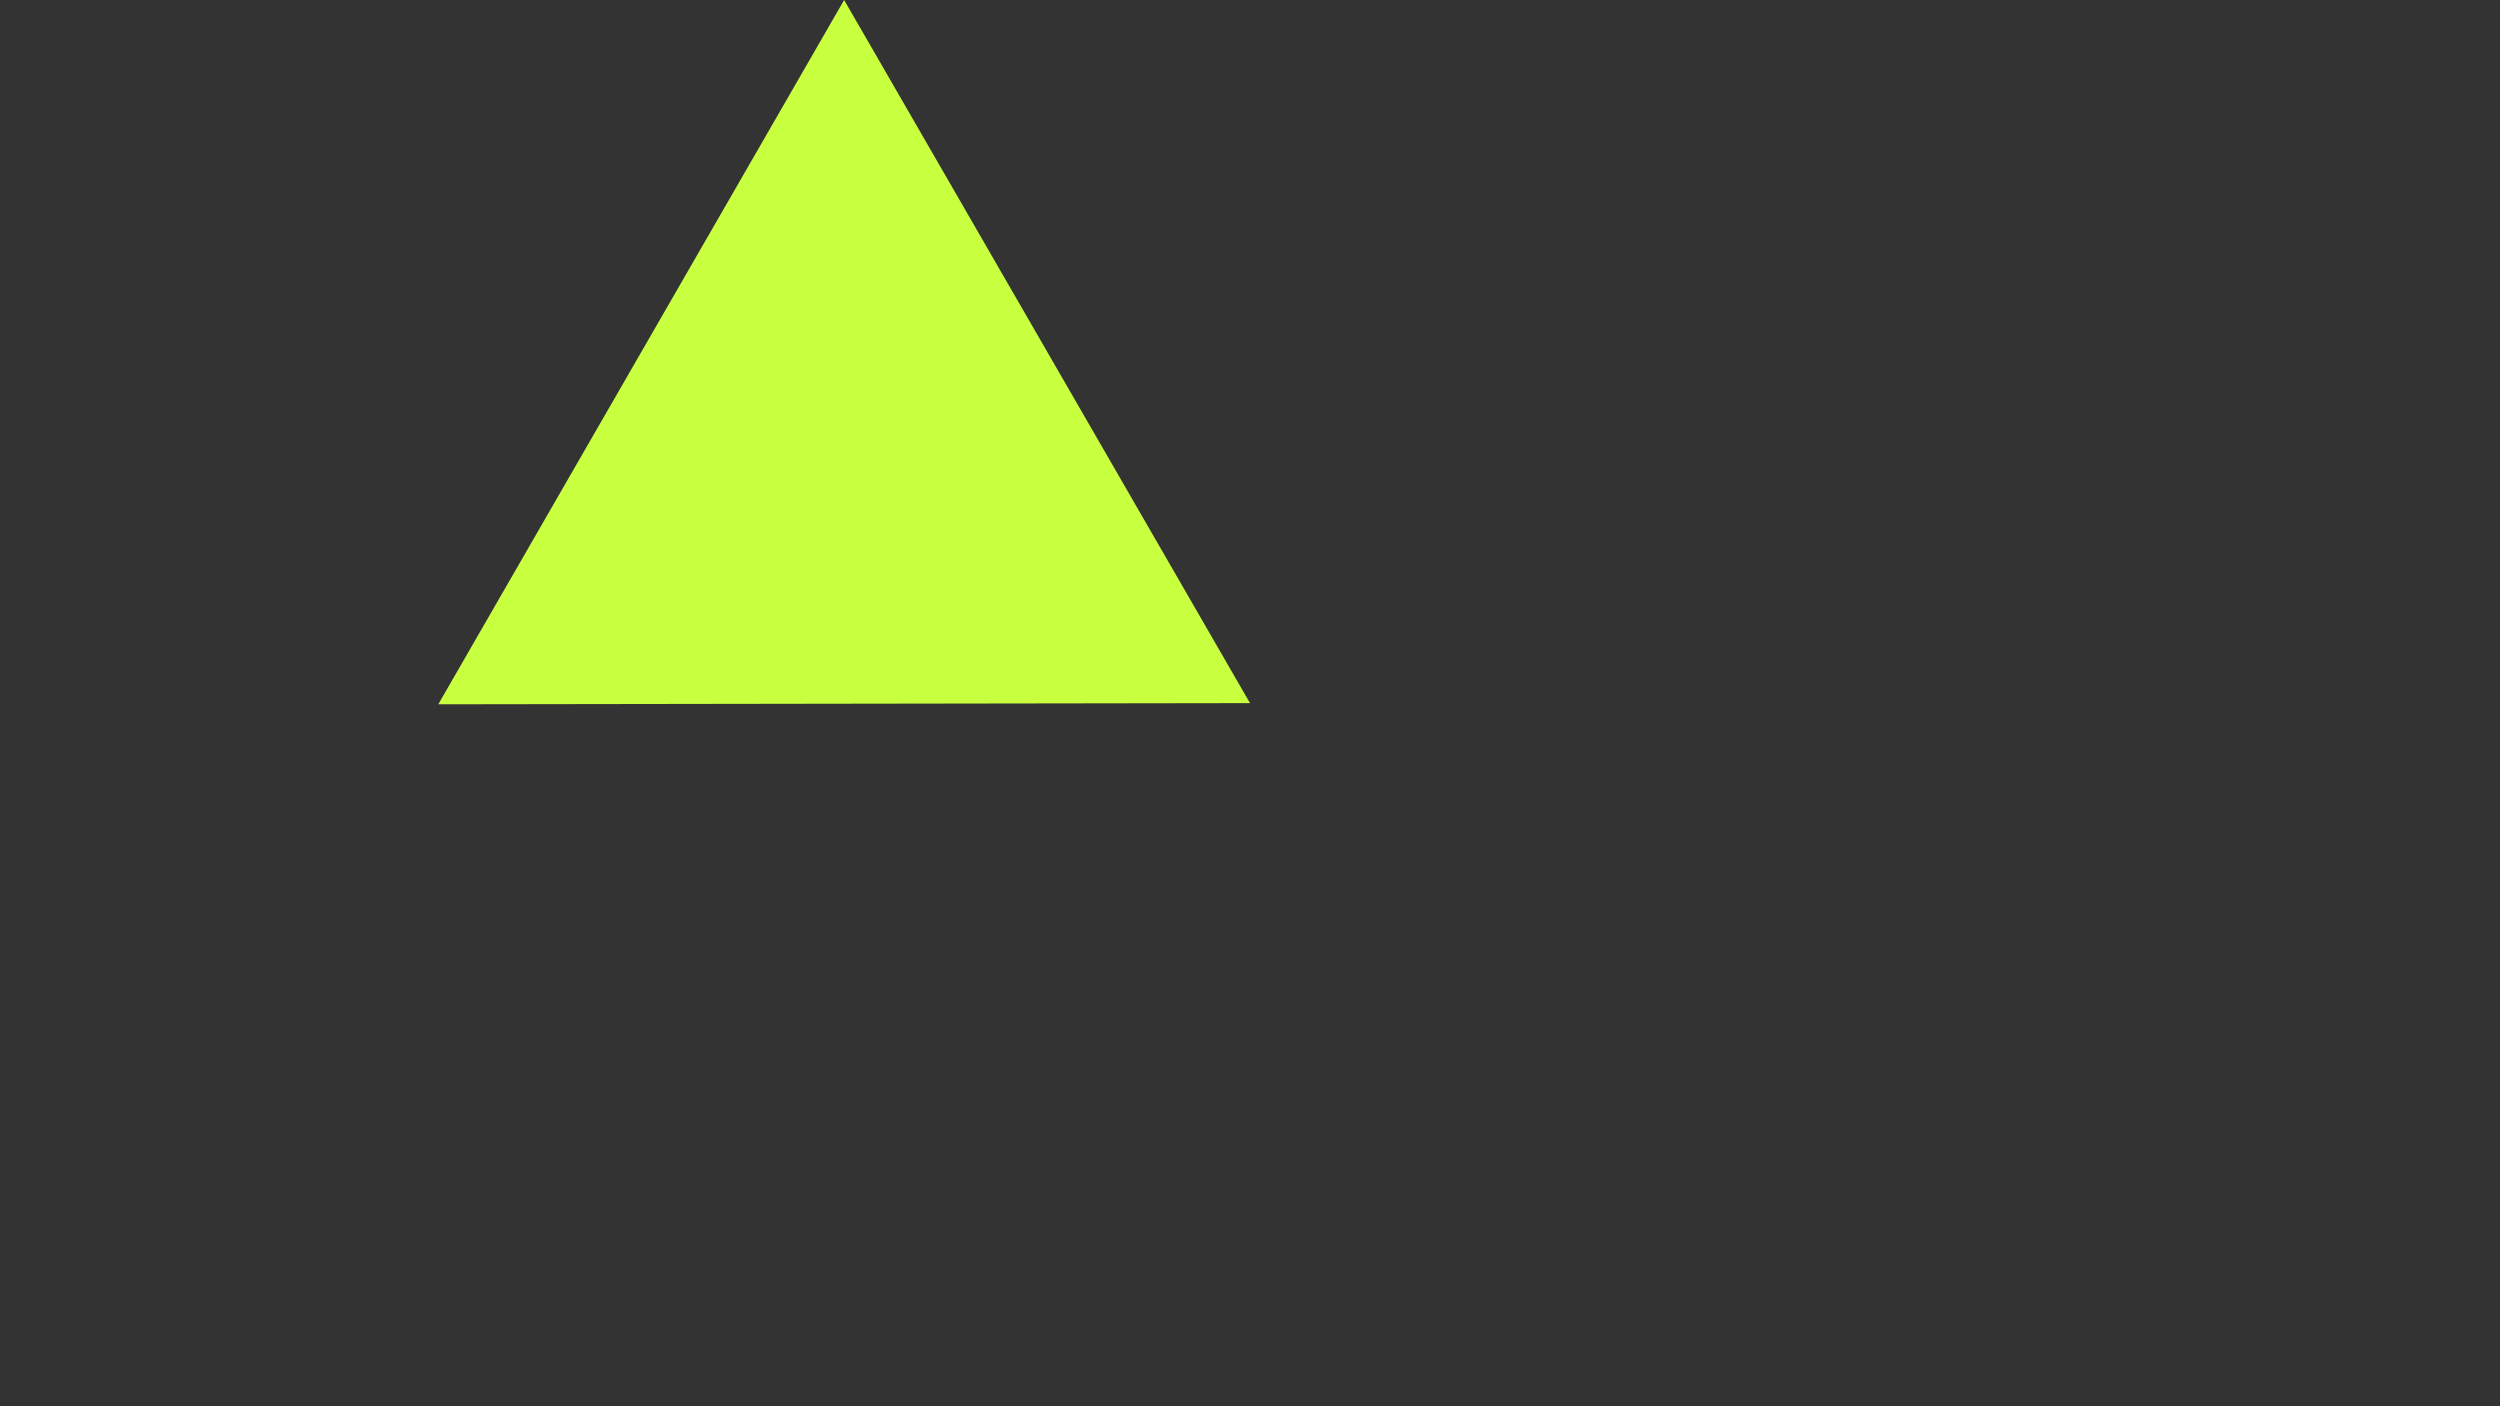 <?xml version="1.0" encoding="utf-8"?>
<!-- Generator: Adobe Illustrator 16.0.0, SVG Export Plug-In . SVG Version: 6.00 Build 0)  -->
<!DOCTYPE svg PUBLIC "-//W3C//DTD SVG 1.1//EN" "http://www.w3.org/Graphics/SVG/1.1/DTD/svg11.dtd">
<svg version="1.1" xmlns="http://www.w3.org/2000/svg" xmlns:xlink="http://www.w3.org/1999/xlink" x="0px" y="0px" width="1280px"
	 height="720px" viewBox="0 0 1280 720" enable-background="new 0 0 1280 720" xml:space="preserve">
	 	<rect x="0" y="0" width="1280" height="720" fill="#333333" stroke="none"/>
	 	<polygon id="_x36_" fill="#C8FF3F" points="432.2,0 640,360 224.4,360.6 	"/>
</svg>
